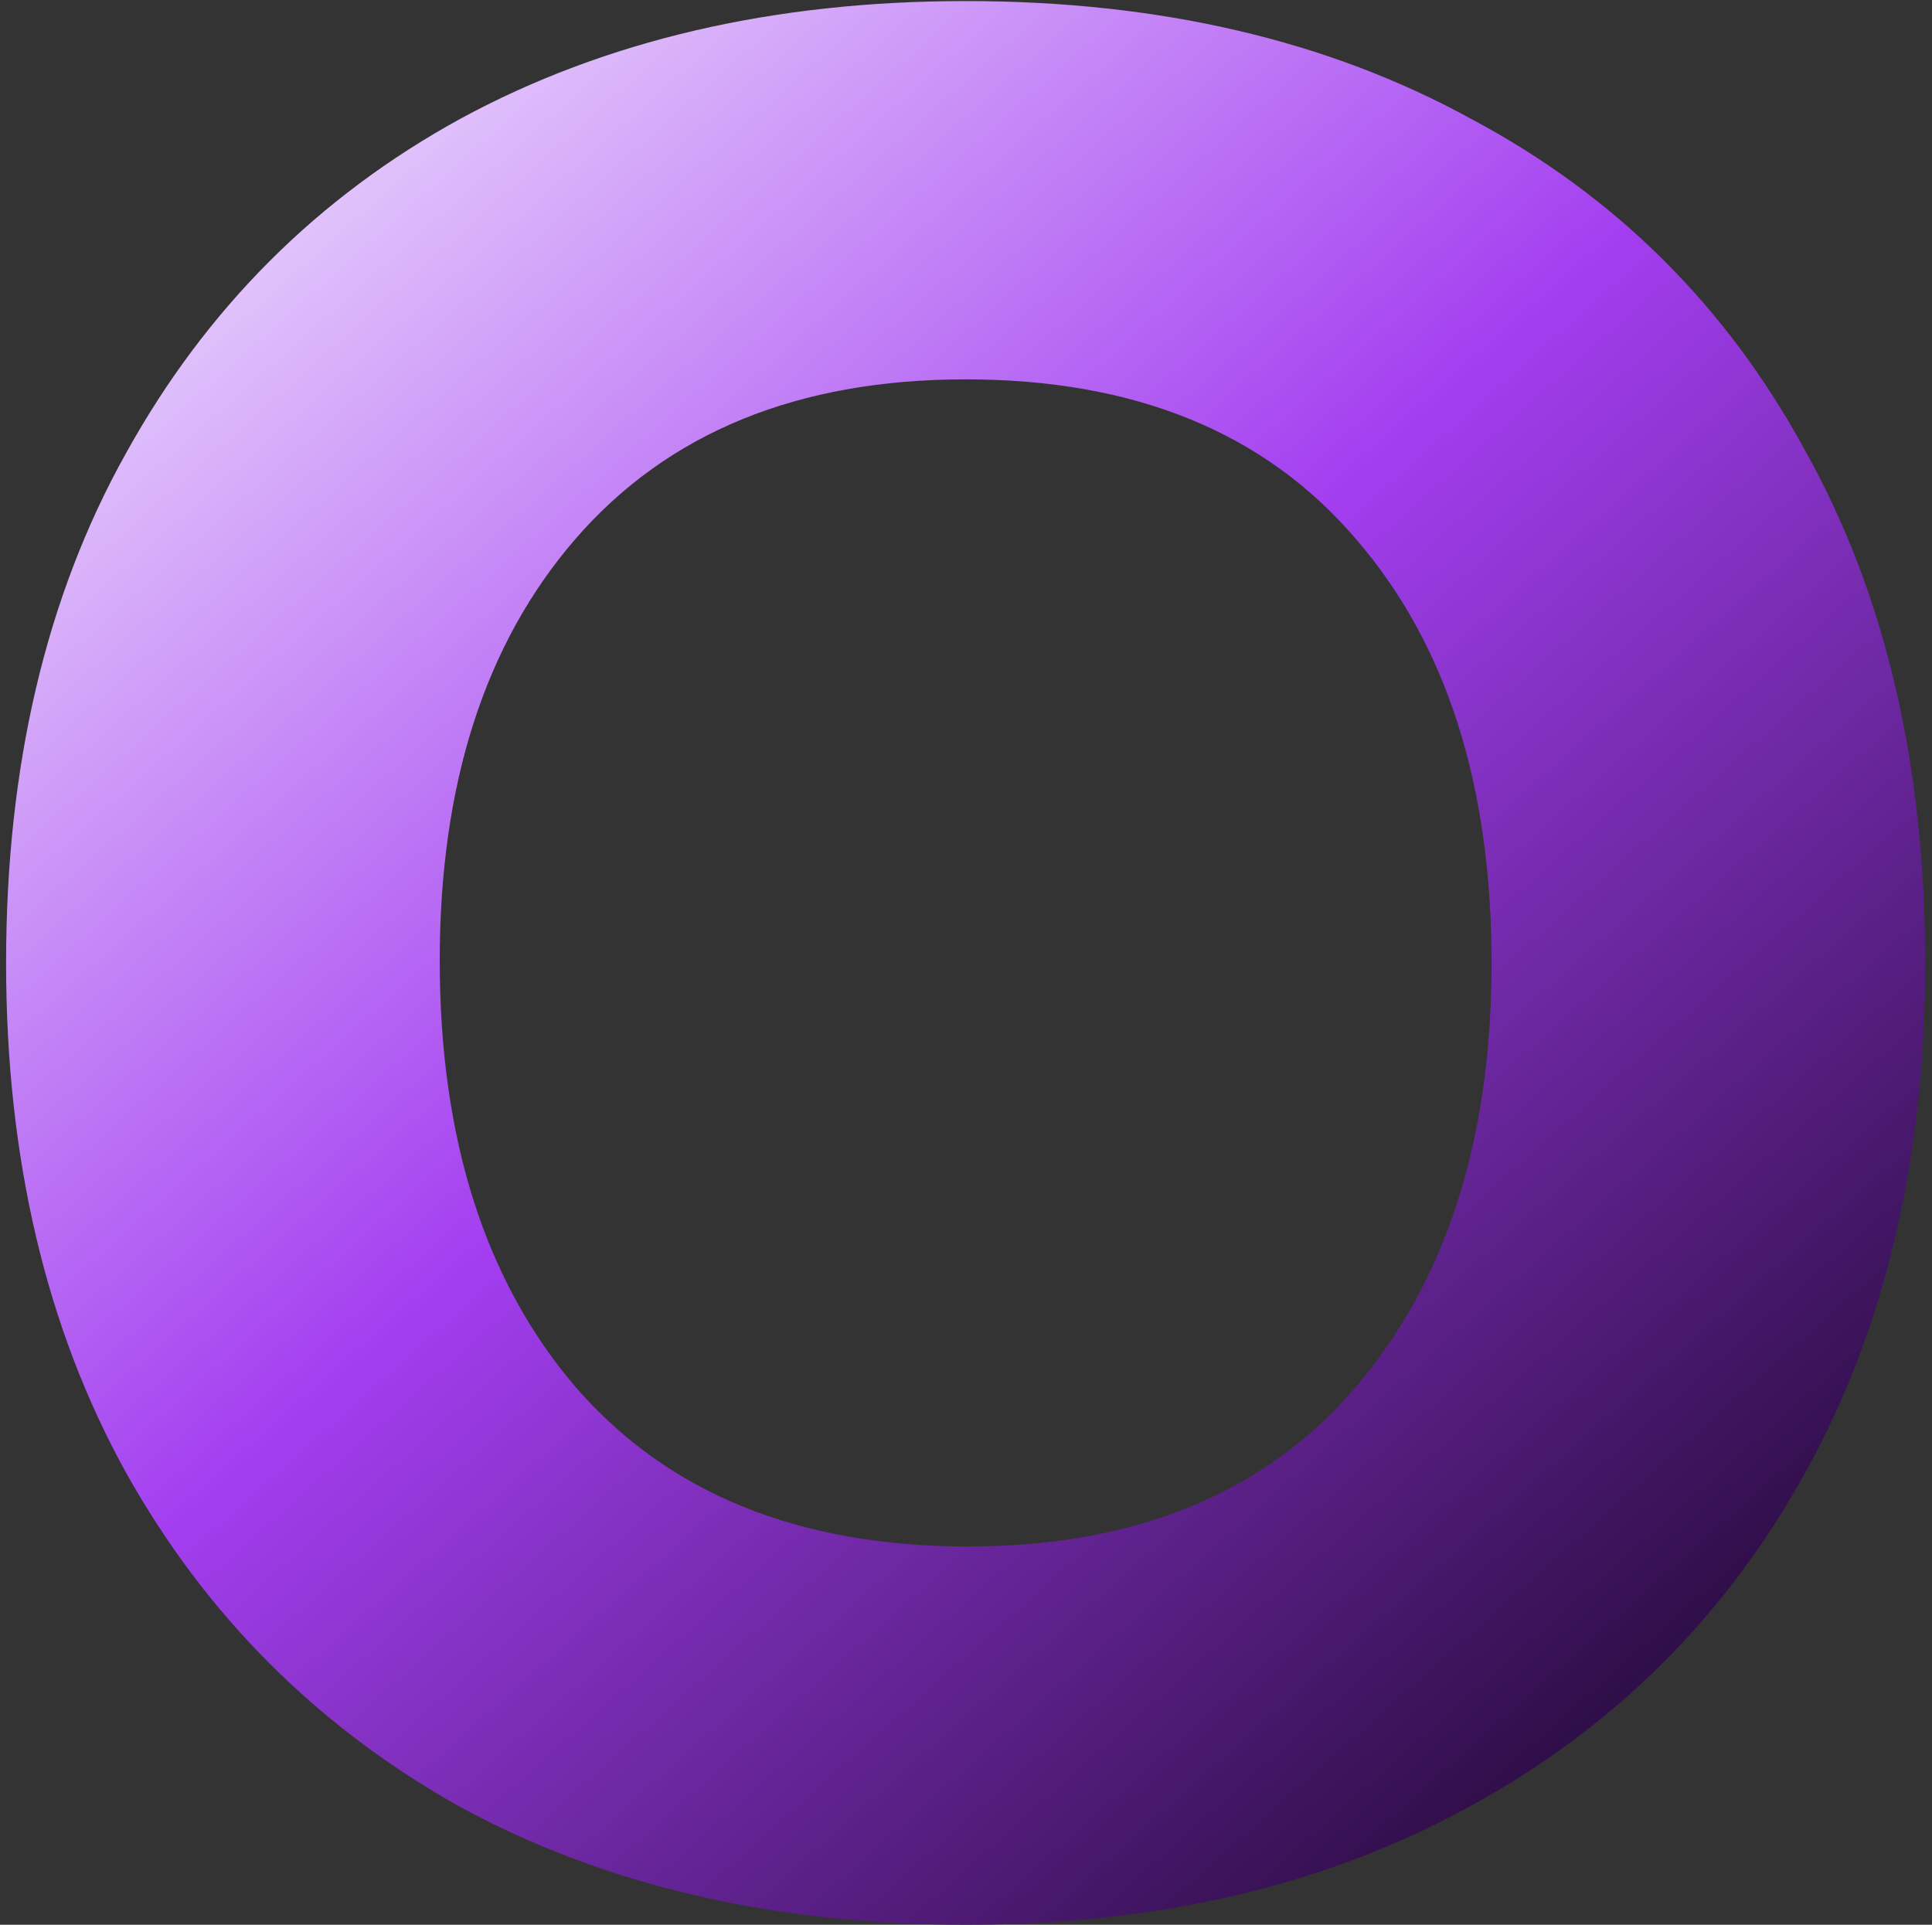 <svg width="268" height="267" viewBox="0 0 268 267" fill="none" xmlns="http://www.w3.org/2000/svg">
<rect x="0" y="0" width="268" height="267" fill="#333333" stroke="none"/>
<path d="M133.952 267.002C107.288 267.002 83.93 261.562 63.879 250.683C44.041 239.591 28.576 224.126 17.483 204.288C6.391 184.237 0.845 160.666 0.845 133.575C0.845 106.271 6.391 82.7 17.483 62.862C28.576 42.81 44.041 27.345 63.879 16.466C83.93 5.587 107.288 0.148 133.952 0.148C160.829 0.148 184.187 5.587 204.025 16.466C224.076 27.132 239.541 42.49 250.42 62.542C261.513 82.38 267.059 106.058 267.059 133.575C267.059 160.666 261.513 184.237 250.42 204.288C239.328 224.339 223.756 239.804 203.705 250.683C183.867 261.562 160.616 267.002 133.952 267.002ZM134.272 214.527C157.523 214.527 175.441 207.168 188.026 192.449C200.612 177.731 206.905 158.106 206.905 133.575C206.905 108.831 200.612 89.206 188.026 74.701C175.441 59.982 157.416 52.623 133.952 52.623C110.701 52.623 92.676 59.982 79.877 74.701C67.292 89.206 60.999 108.724 60.999 133.255C60.999 157.999 67.292 177.731 79.877 192.449C92.676 207.168 110.807 214.527 134.272 214.527Z" fill="url(#paint0_linear_200_55)"/>
<defs>
<linearGradient id="paint0_linear_200_55" x1="126.859" y1="-92.429" x2="385.959" y2="198.975" gradientUnits="userSpaceOnUse">
<stop stop-color="#F3E9FF"/>
<stop offset="0.408" stop-color="#A33EF0"/>
<stop offset="0.844" stop-color="#210834"/>
</linearGradient>
</defs>
</svg>
